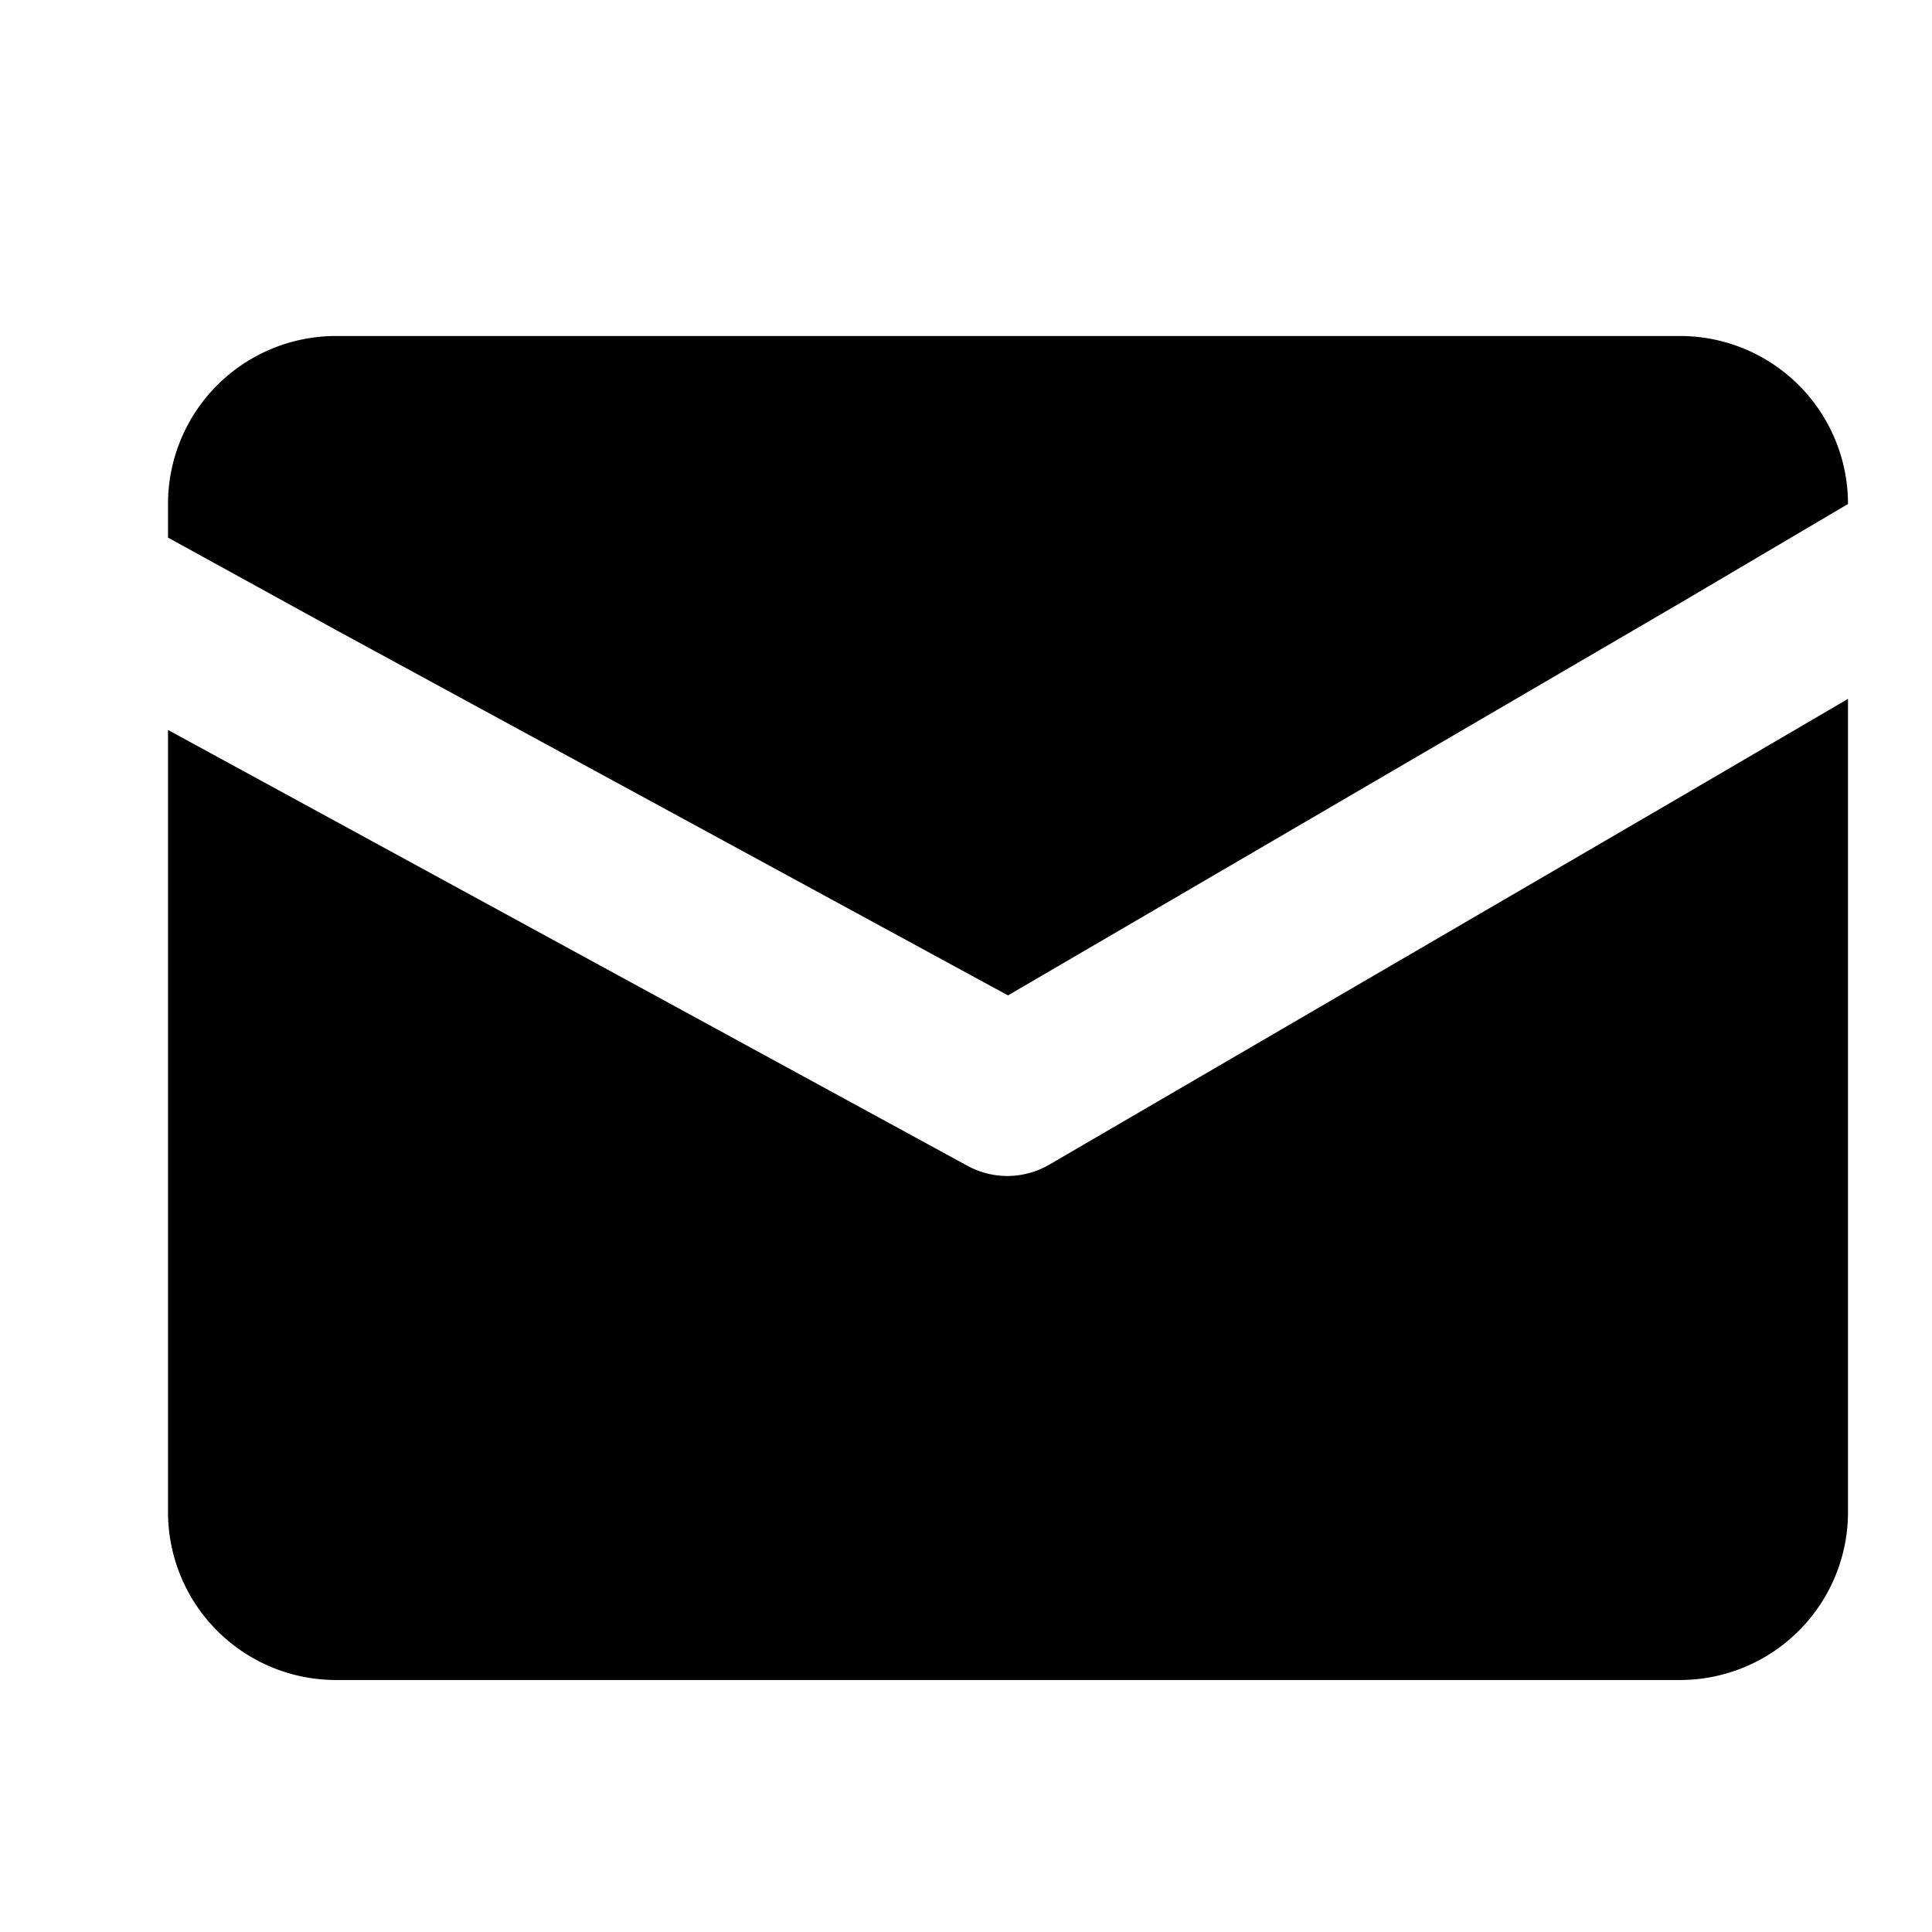 <svg
    xmlns="http://www.w3.org/2000/svg"
    role="img"
    viewBox="0 0 23 23"
    fill="currentColor"
    aria-hidden="true">
    <title>Email</title>
    <path d="M22,8.32V18a2,2,0,0,1-2,2H4a2,2,0,0,1-2-2V8.69L4,9.78l7.52,4.1A1,1,0,0,0,12,14a1,1,0,0,0,.5-.14L20,9.49Z"></path><path d="M22,6h0L20,7.18l-8,4.67L4,7.5,2,6.4V6A2,2,0,0,1,4,4H20A2,2,0,0,1,22,6Z"></path>
  </svg>
